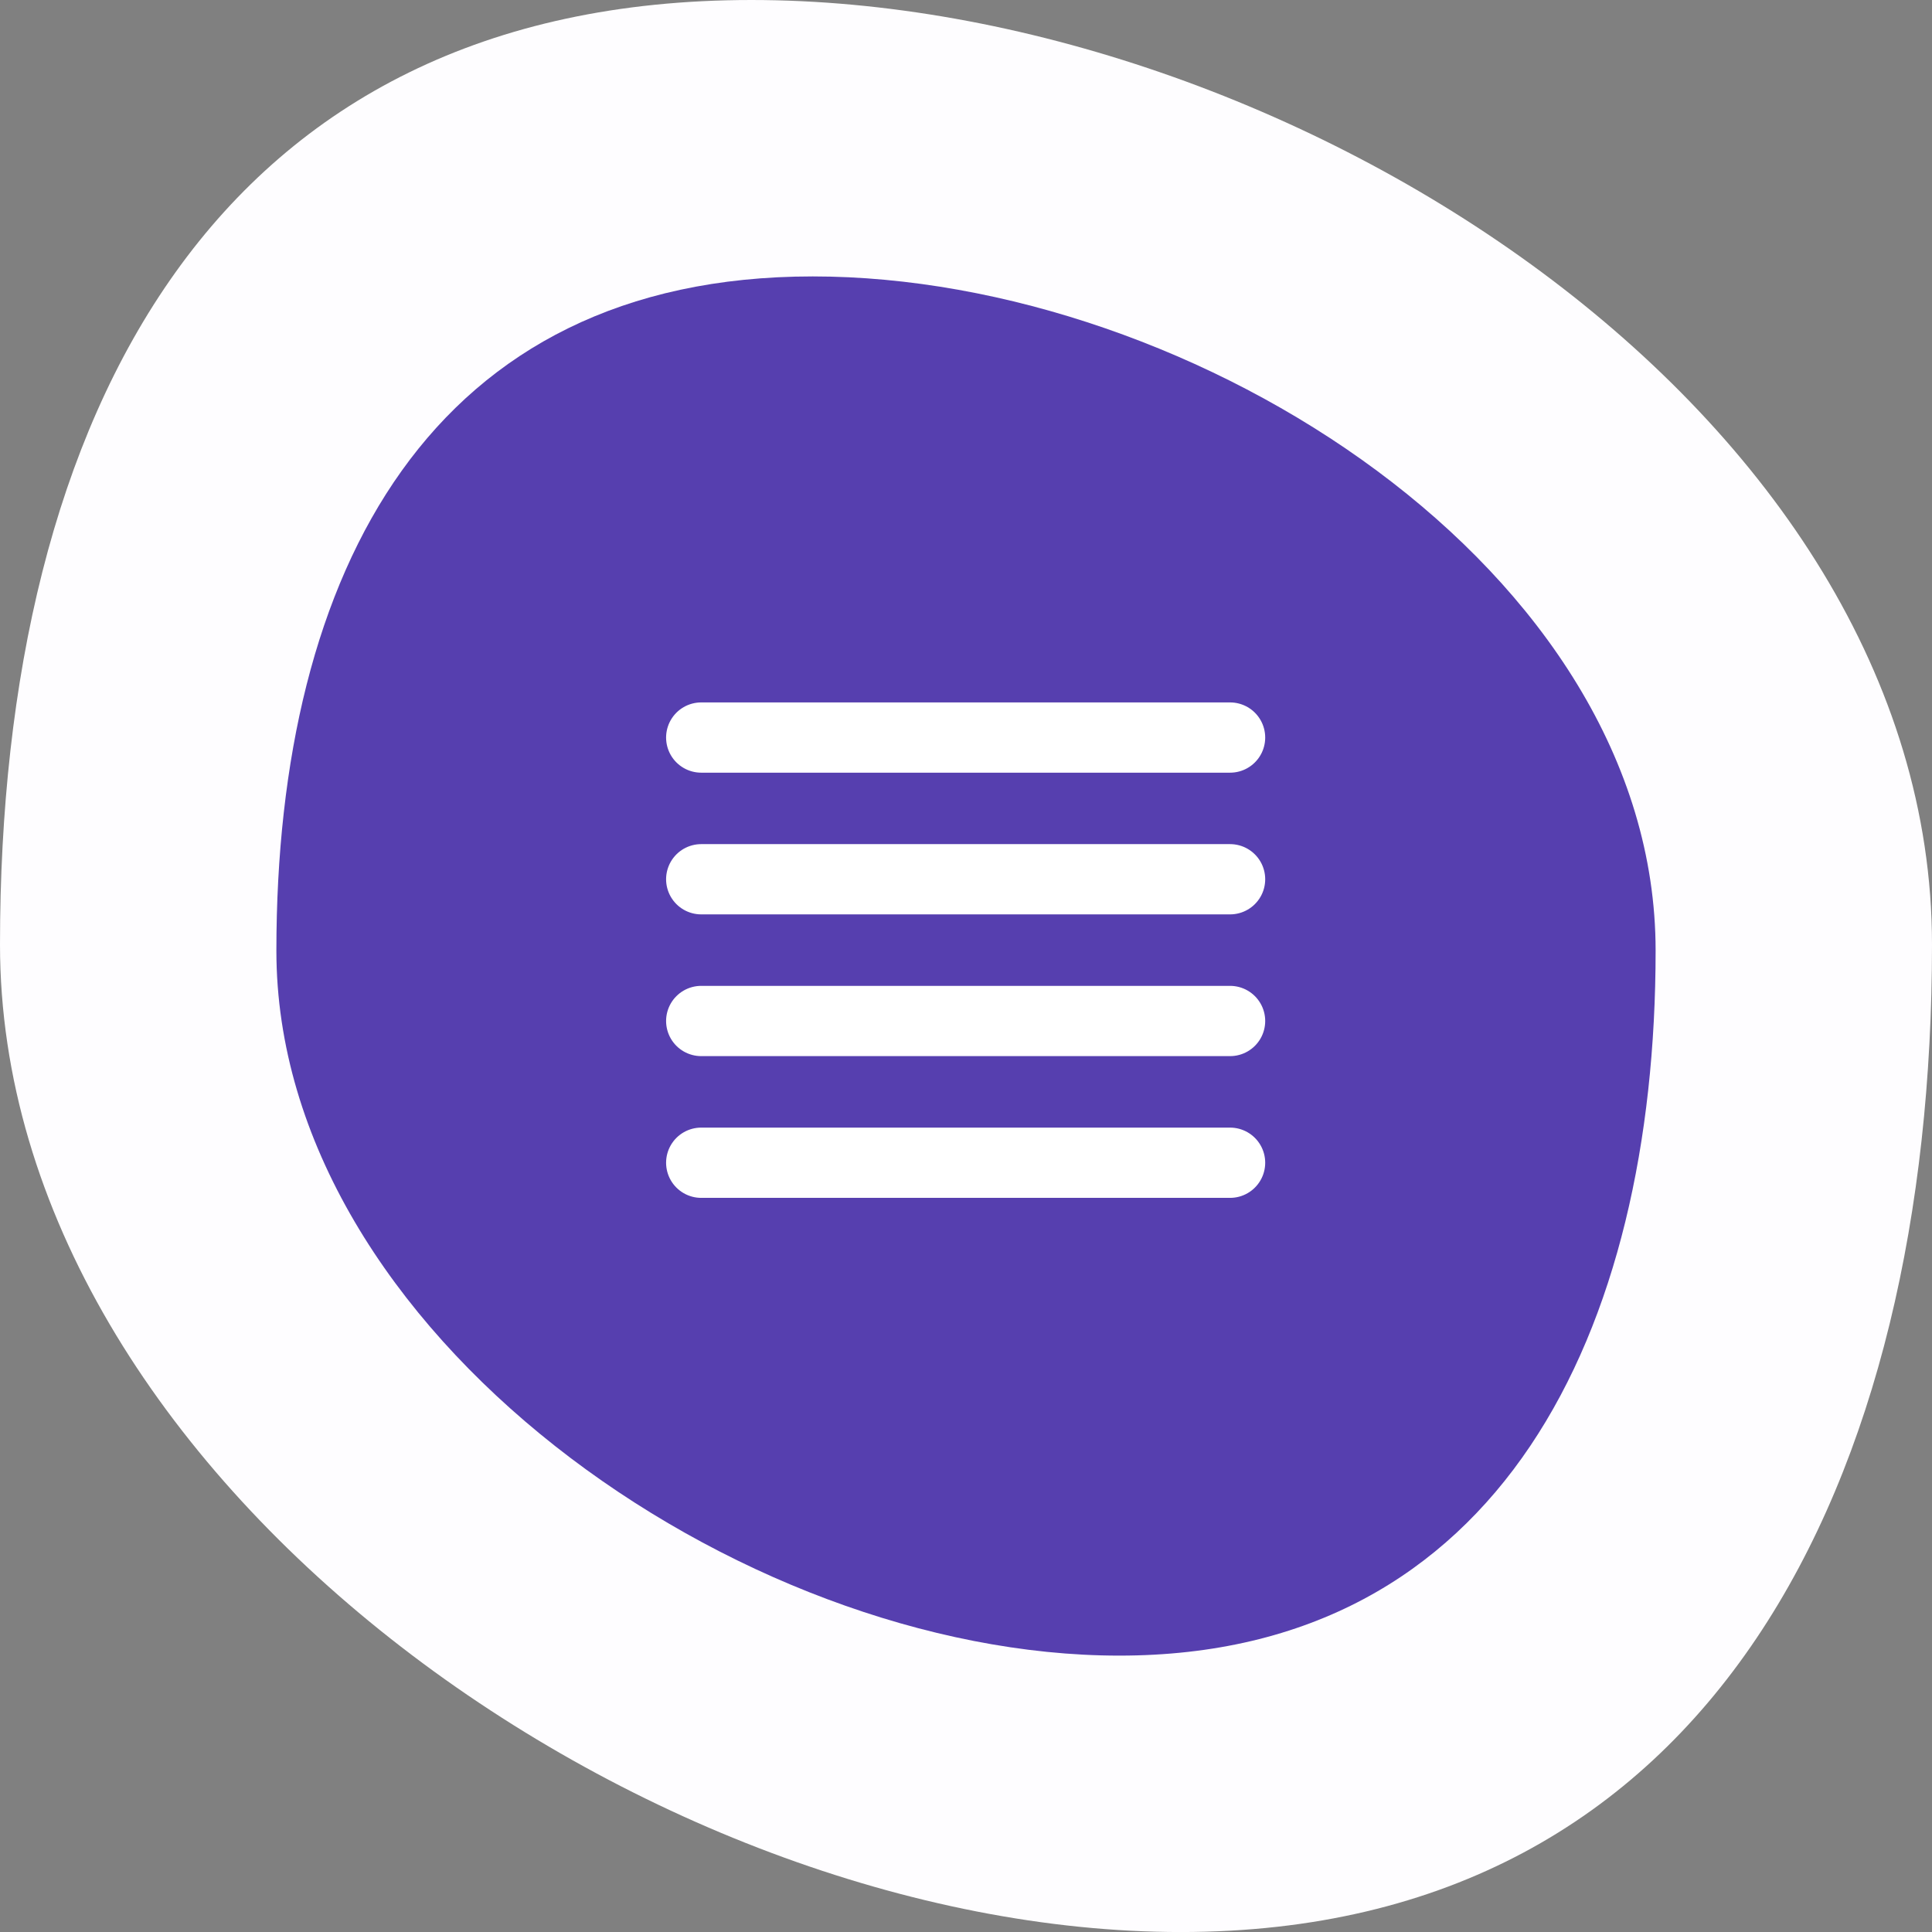 <svg xmlns="http://www.w3.org/2000/svg" width="54.999" height="55" viewBox="0 0 54.999 55"><rect x="0" y="0" width="54.999" height="55" fill="#808080" stroke="none"/><g transform="translate(-394.811 -13)"><g transform="translate(394.811 13)"><g transform="translate(0 0)"><path d="M1213.094,59.355c0,15.188-6.2,28.111-21.389,28.111s-33.61-12.924-33.61-28.112,6.2-26.888,21.388-26.888S1213.094,44.168,1213.094,59.355Z" transform="translate(-1158.095 -32.466)" fill="#fefdff"/><path d="M1209.634,63.937c0,10.842-4.427,20.068-15.269,20.068s-23.994-9.226-23.994-20.068,4.427-19.194,15.269-19.194S1209.634,53.1,1209.634,63.937Z" transform="translate(-1162.503 -36.874)" fill="#563faf"/></g></g><g transform="translate(296 10.896)"><path d="M118.773,616.1h15.055" transform="translate(0 -593)" fill="none" stroke="#fff" stroke-linecap="round" stroke-width="2"/><path d="M118.773,616.1h15.055" transform="translate(0 -588.966)" fill="none" stroke="#fff" stroke-linecap="round" stroke-width="2"/><path d="M118.773,616.1h15.055" transform="translate(0 -584.931)" fill="none" stroke="#fff" stroke-linecap="round" stroke-width="2"/><path d="M118.773,616.1h15.055" transform="translate(0 -580.896)" fill="none" stroke="#fff" stroke-linecap="round" stroke-width="2"/></g></g></svg>